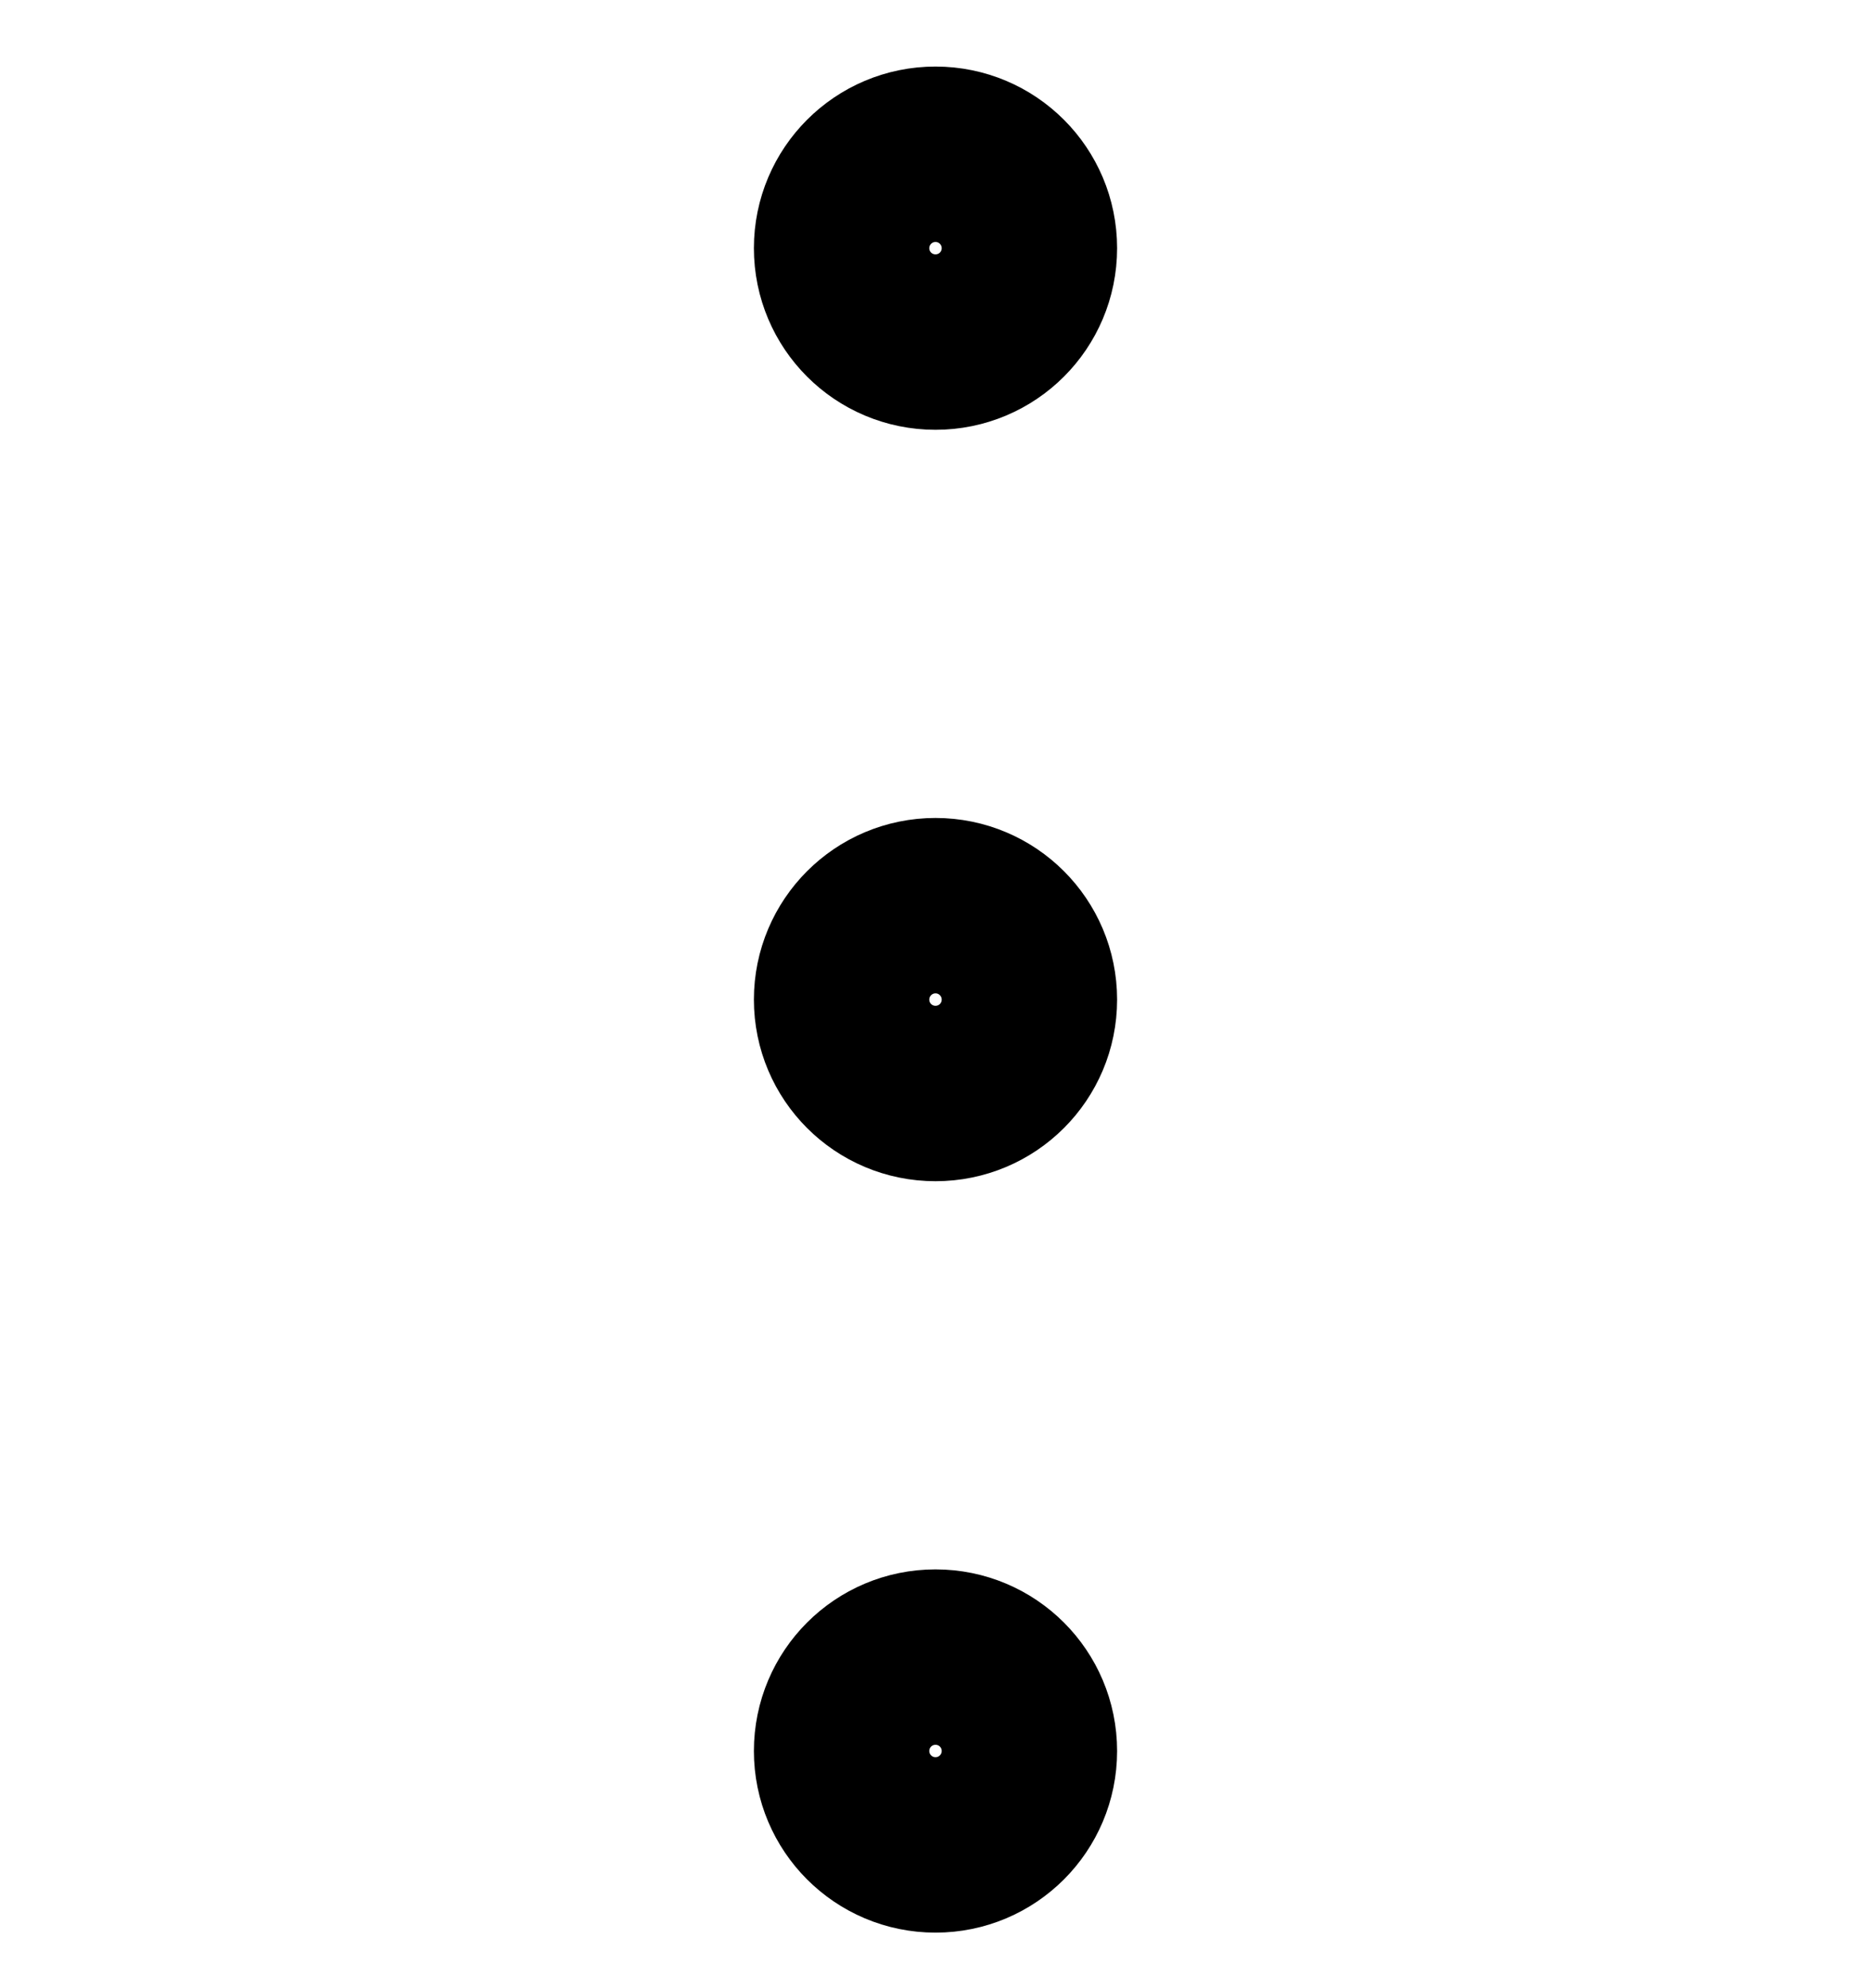 <svg width="16" height="17" viewBox="0 0 16 17" fill="none" xmlns="http://www.w3.org/2000/svg">
<g clip-path="url(#clip0_1243_4984)">
<path d="M8 2.925C7.556 2.925 7.197 2.566 7.197 2.122C7.197 1.679 7.556 1.319 8 1.319C8.444 1.319 8.803 1.679 8.803 2.122C8.803 2.566 8.444 2.925 8 2.925Z" stroke="black" stroke-width="1.5" stroke-linecap="round" stroke-linejoin="round"/>
<path d="M8 9.35C7.556 9.35 7.197 8.991 7.197 8.547C7.197 8.104 7.556 7.744 8 7.744C8.444 7.744 8.803 8.104 8.803 8.547C8.803 8.991 8.444 9.35 8 9.35Z" stroke="black" stroke-width="1.5" stroke-linecap="round" stroke-linejoin="round"/>
<path d="M8 15.775C7.556 15.775 7.197 15.415 7.197 14.972C7.197 14.528 7.556 14.169 8 14.169C8.444 14.169 8.803 14.528 8.803 14.972C8.803 15.415 8.444 15.775 8 15.775Z" stroke="black" stroke-width="1.5" stroke-linecap="round" stroke-linejoin="round"/>
</g>
<defs>
<clipPath id="clip0_1243_4984">
<rect width="16" height="16" fill="white" transform="translate(0 0.547)"/>
</clipPath>
</defs>
</svg>
